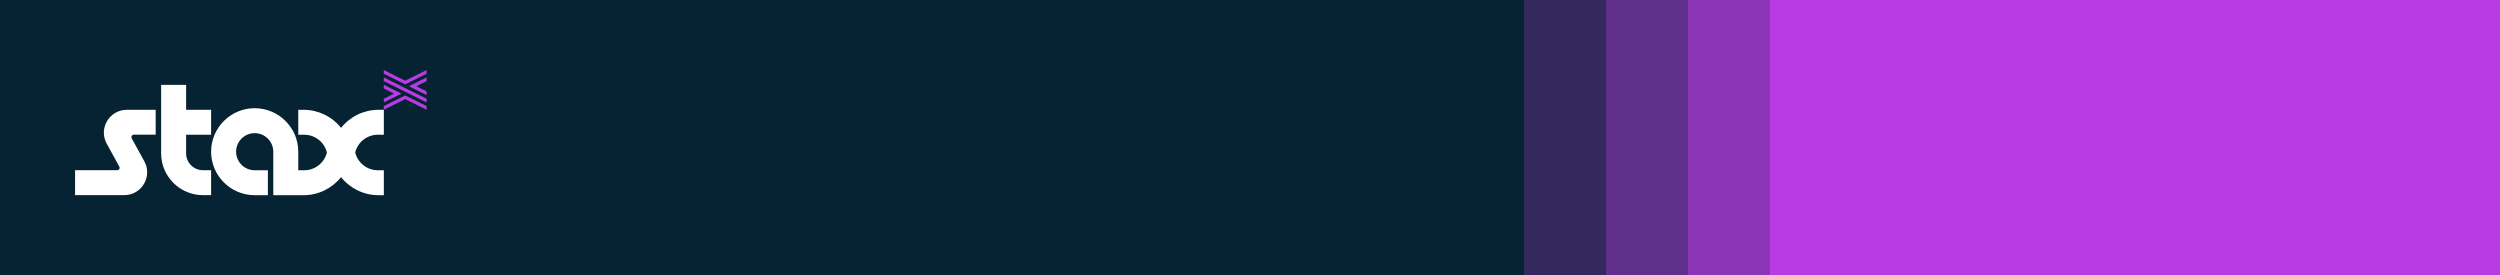 <svg width="999" height="110" viewBox="0 0 999 110" fill="none" xmlns="http://www.w3.org/2000/svg">
  <rect x="0" y="0" width="999" height="110" fill="#808080" stroke="none"/>
  <g clip-path="url(#clip0_1_12)">
    <rect width="999" height="110" fill="#062333" />
    <rect x="609" width="32.678" height="712.514" fill="#33295E" />
    <rect x="641.678" width="32.678" height="712.514" fill="#602F8B" />
    <rect x="674.355" width="32.678" height="712.514" fill="#8C35B8" />
    <rect x="707.033" width="291.967" height="712.514" fill="#B93BE4" />
    <path
      d="M153.365 33.894V35.363L157.48 37.416L153.365 39.469V40.938L160.441 37.416L153.365 33.894ZM153.365 42.389V43.858L161.913 39.611L170.462 43.858V42.389L161.913 38.142L153.365 42.389ZM161.913 32.248L153.365 28V29.469L161.913 33.717L170.462 29.469V28L161.913 32.248ZM170.462 37.982V36.513L166.347 34.46L170.462 32.407V30.938L163.385 34.46L170.462 37.982ZM153.365 32.407L170.462 40.92V39.451L153.365 30.938V32.407Z"
      fill="#B93BE4" />
    <path
      d="M74.373 61.292V53.841H84.358V43.876H74.373V33.911H64.388V61.292C64.388 70.496 71.891 77.982 81.113 77.982H84.358V68.018H81.113C77.388 68.018 74.373 65.009 74.373 61.292ZM42.645 57.416L47.682 66.584C48.037 67.239 47.576 68.018 46.831 68.018H30V77.982H49.633C56.603 77.982 61.019 70.531 57.667 64.442L52.63 55.274C52.275 54.619 52.736 53.823 53.481 53.823H62.207V43.876H50.679C43.727 43.876 39.293 51.327 42.645 57.416ZM150.989 53.841H153.384V43.876H151.255C145.367 43.876 139.869 46.584 136.287 51.097C132.704 46.584 127.207 43.876 121.318 43.876H119.19V53.841H121.584C125.965 53.841 129.636 56.867 130.629 60.938C129.636 65.009 125.965 68.035 121.584 68.035H119.19V60.619C119.19 51.044 111.387 43.239 101.774 43.239C92.18 43.239 84.358 51.044 84.358 60.619C84.358 70.195 92.18 78 101.774 78H107.042V68.035H101.774C97.677 68.035 94.343 64.708 94.343 60.619C94.343 56.531 97.677 53.203 101.774 53.203C105.871 53.203 109.205 56.531 109.205 60.619V78H121.318C127.207 78 132.704 75.292 136.287 70.779C139.869 75.292 145.367 78 151.255 78H153.384V68.035H150.989C146.609 68.035 142.938 65.009 141.944 60.938C142.92 56.849 146.591 53.841 150.989 53.841Z"
      fill="white" />
  </g>
  <defs>
    <clipPath id="clip0_1_12">
      <rect width="999" height="110" fill="white" />
    </clipPath>
  </defs>
</svg>
